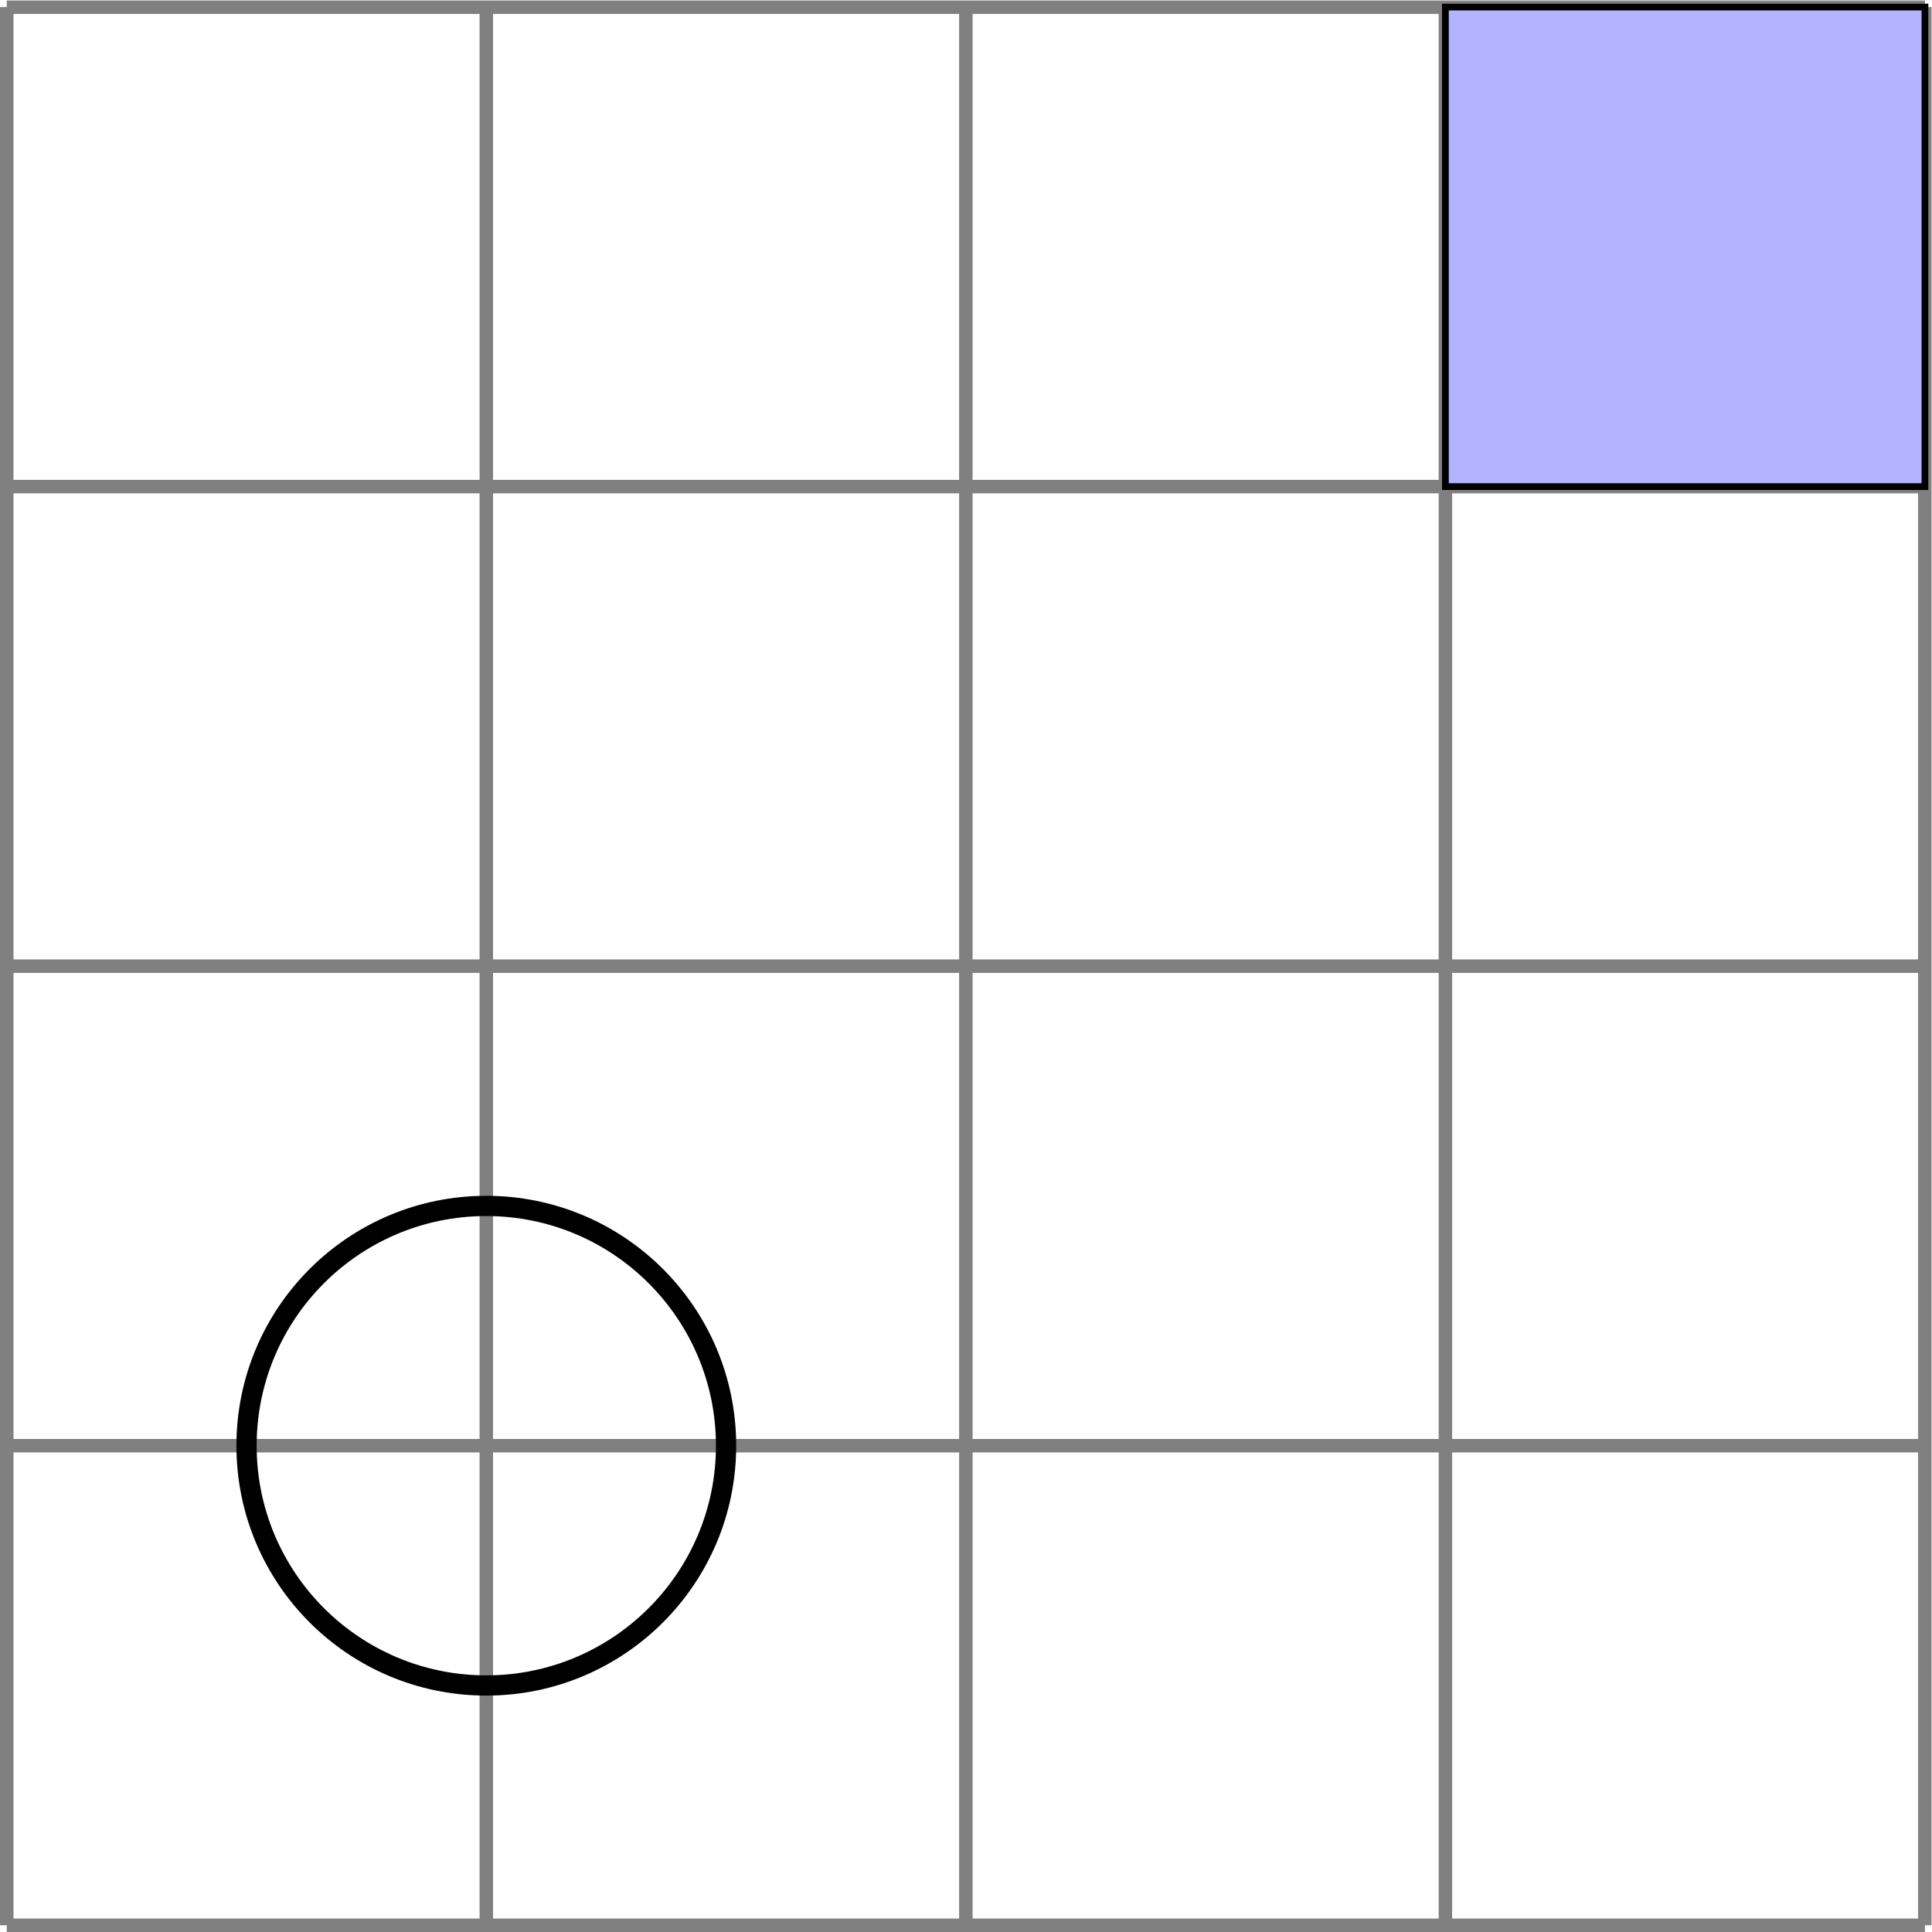 <?xml version="1.0" encoding="UTF-8" standalone="no"?>
<!-- Created with Inkscape (http://www.inkscape.org/) -->

<svg
   version="1.1"
   id="svg1"
   width="152.232"
   height="152.232"
   viewBox="0 0 152.232 152.232"
   xmlns="http://www.w3.org/2000/svg"
   xmlns:svg="http://www.w3.org/2000/svg">
  <defs
     id="defs1" />
  <g
     id="g1"
     transform="translate(6.7331973e-4,-0.011)">
    <path
       id="path1"
       d="M 0,0 H 113.387 M 0,28.347 H 113.387 M 0,56.694 H 113.387 M 0,85.04 H 113.387 M 0,113.377 H 113.387 M 0,0 V 113.387 M 28.347,0 V 113.387 M 56.694,0 V 113.387 M 85.04,0 V 113.387 M 113.377,0 v 113.387"
       style="fill:none;stroke:#808080;stroke-width:0.797;stroke-linecap:butt;stroke-linejoin:miter;stroke-miterlimit:10;stroke-dasharray:none;stroke-opacity:1"
       transform="matrix(1.333,0,0,-1.333,0.531,151.712)" />
    <path
       id="path2"
       d="m 42.52,28.347 c 0,7.828 -6.346,14.173 -14.173,14.173 -7.828,0 -14.173,-6.346 -14.173,-14.173 0,-7.828 6.346,-14.173 14.173,-14.173 7.828,0 14.173,6.346 14.173,14.173 z"
       style="fill:none;stroke:#000000;stroke-width:1.196;stroke-linecap:butt;stroke-linejoin:miter;stroke-miterlimit:10;stroke-dasharray:none;stroke-opacity:1"
       transform="matrix(1.333,0,0,-1.333,0.531,151.712)" />
    <path
       id="path3"
       d="m 85.04,85.04 v 28.347 h 28.347 V 85.04 Z"
       style="fill:#b3b3ff;fill-opacity:1;fill-rule:nonzero;stroke:#000000;stroke-width:0.399;stroke-linecap:butt;stroke-linejoin:miter;stroke-miterlimit:10;stroke-dasharray:none;stroke-opacity:1"
       transform="matrix(1.333,0,0,-1.333,0.531,151.712)" />
  </g>
</svg>
